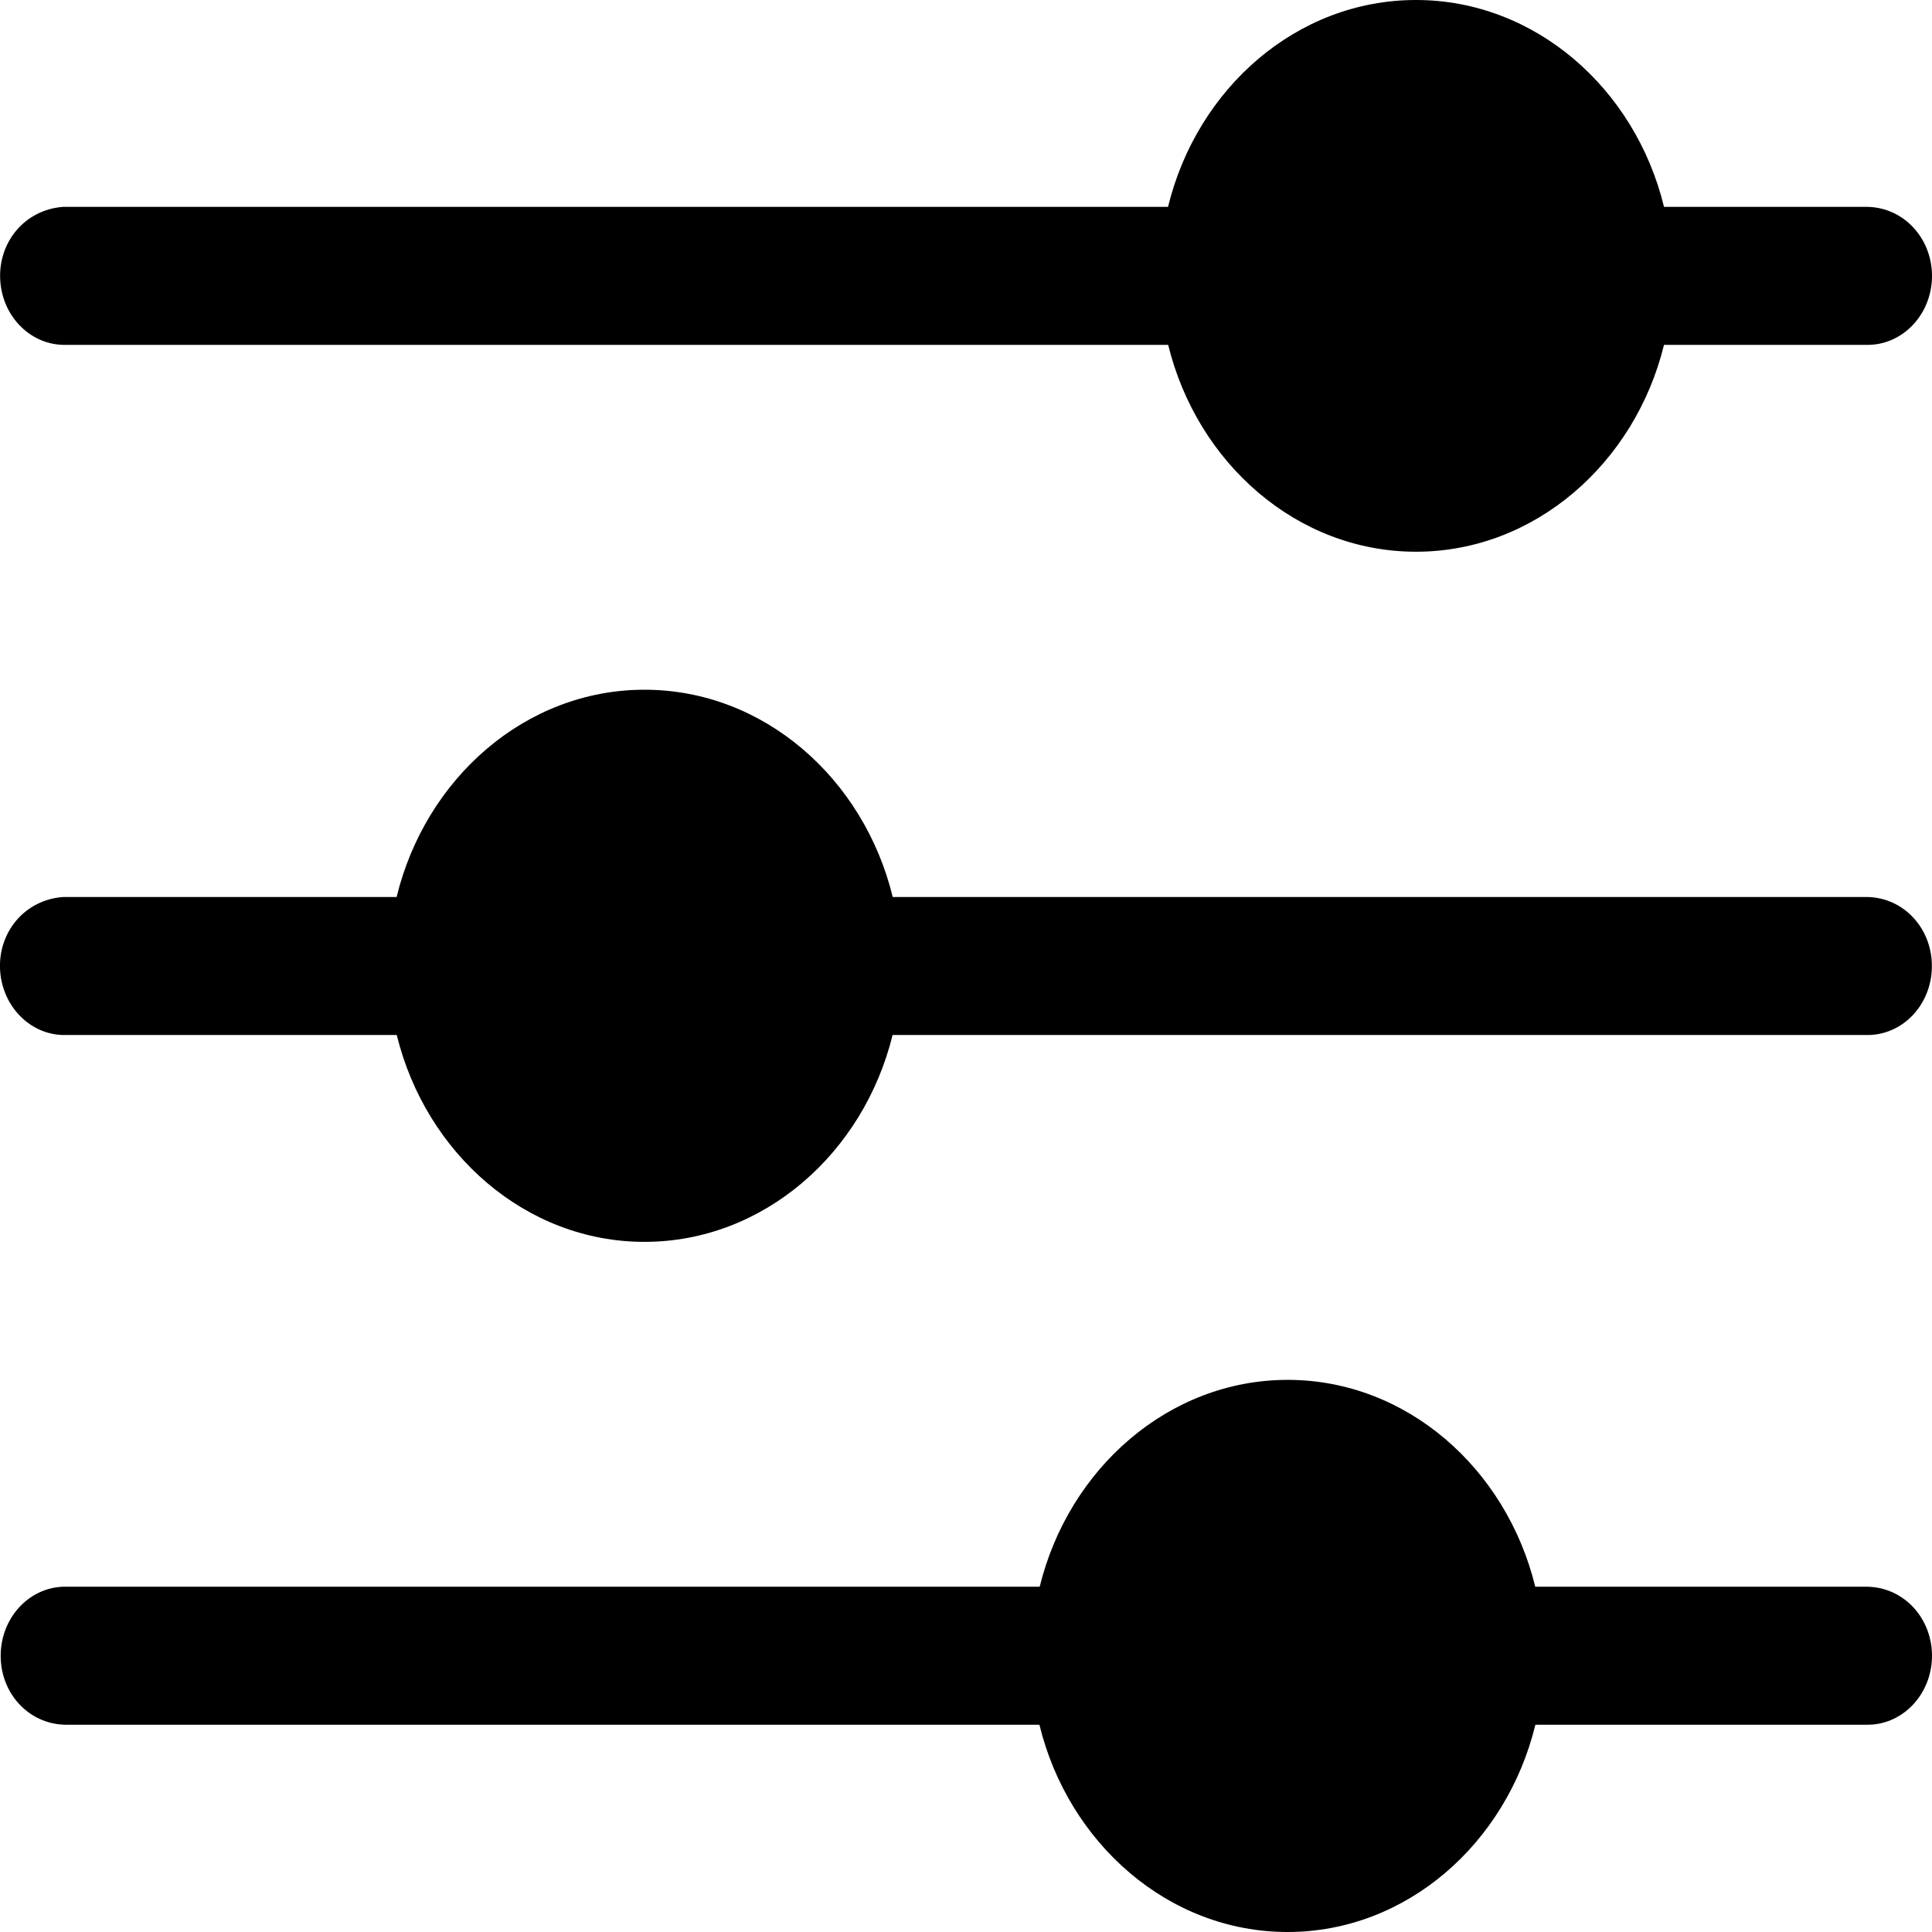 <svg width="14" height="14" viewBox="0 0 14 14" fill="none" xmlns="http://www.w3.org/2000/svg">
<path id="Vector" d="M12.058 1.499C11.85 0.641 11.123 0 10.261 0C9.397 0 8.673 0.641 8.464 1.499H0.457C0.176 1.52 -0.017 1.76 0.002 2.035C0.02 2.303 0.232 2.507 0.482 2.499H8.465C8.675 3.356 9.399 3.998 10.261 3.998C11.122 3.998 11.848 3.356 12.058 2.499H13.523C13.781 2.505 13.994 2.286 14 2.01C14.005 1.734 13.801 1.505 13.534 1.499H12.058ZM6.469 6.5C6.26 5.641 5.534 4.998 4.67 4.998C3.807 4.998 3.083 5.641 2.874 6.5H0.457C0.175 6.521 -0.018 6.761 0.001 7.036C0.02 7.303 0.231 7.508 0.481 7.5H2.875C3.085 8.357 3.809 8.999 4.67 8.999C5.532 8.999 6.258 8.357 6.468 7.5H13.523C13.781 7.506 13.994 7.287 13.999 7.011C14.005 6.735 13.801 6.506 13.533 6.5H6.469ZM7.532 12.498C7.741 13.357 8.468 14 9.33 14C10.193 14 10.917 13.357 11.126 12.498H13.523C13.781 12.504 13.994 12.285 14 12.009C14.005 11.732 13.801 11.504 13.534 11.498H11.125C10.916 10.641 10.192 9.999 9.331 9.999C8.47 9.999 7.744 10.641 7.534 11.498H0.482C0.224 11.492 0.011 11.711 0.005 11.987C-0.001 12.264 0.203 12.492 0.471 12.498H7.532Z" fill="black"/>
</svg>
